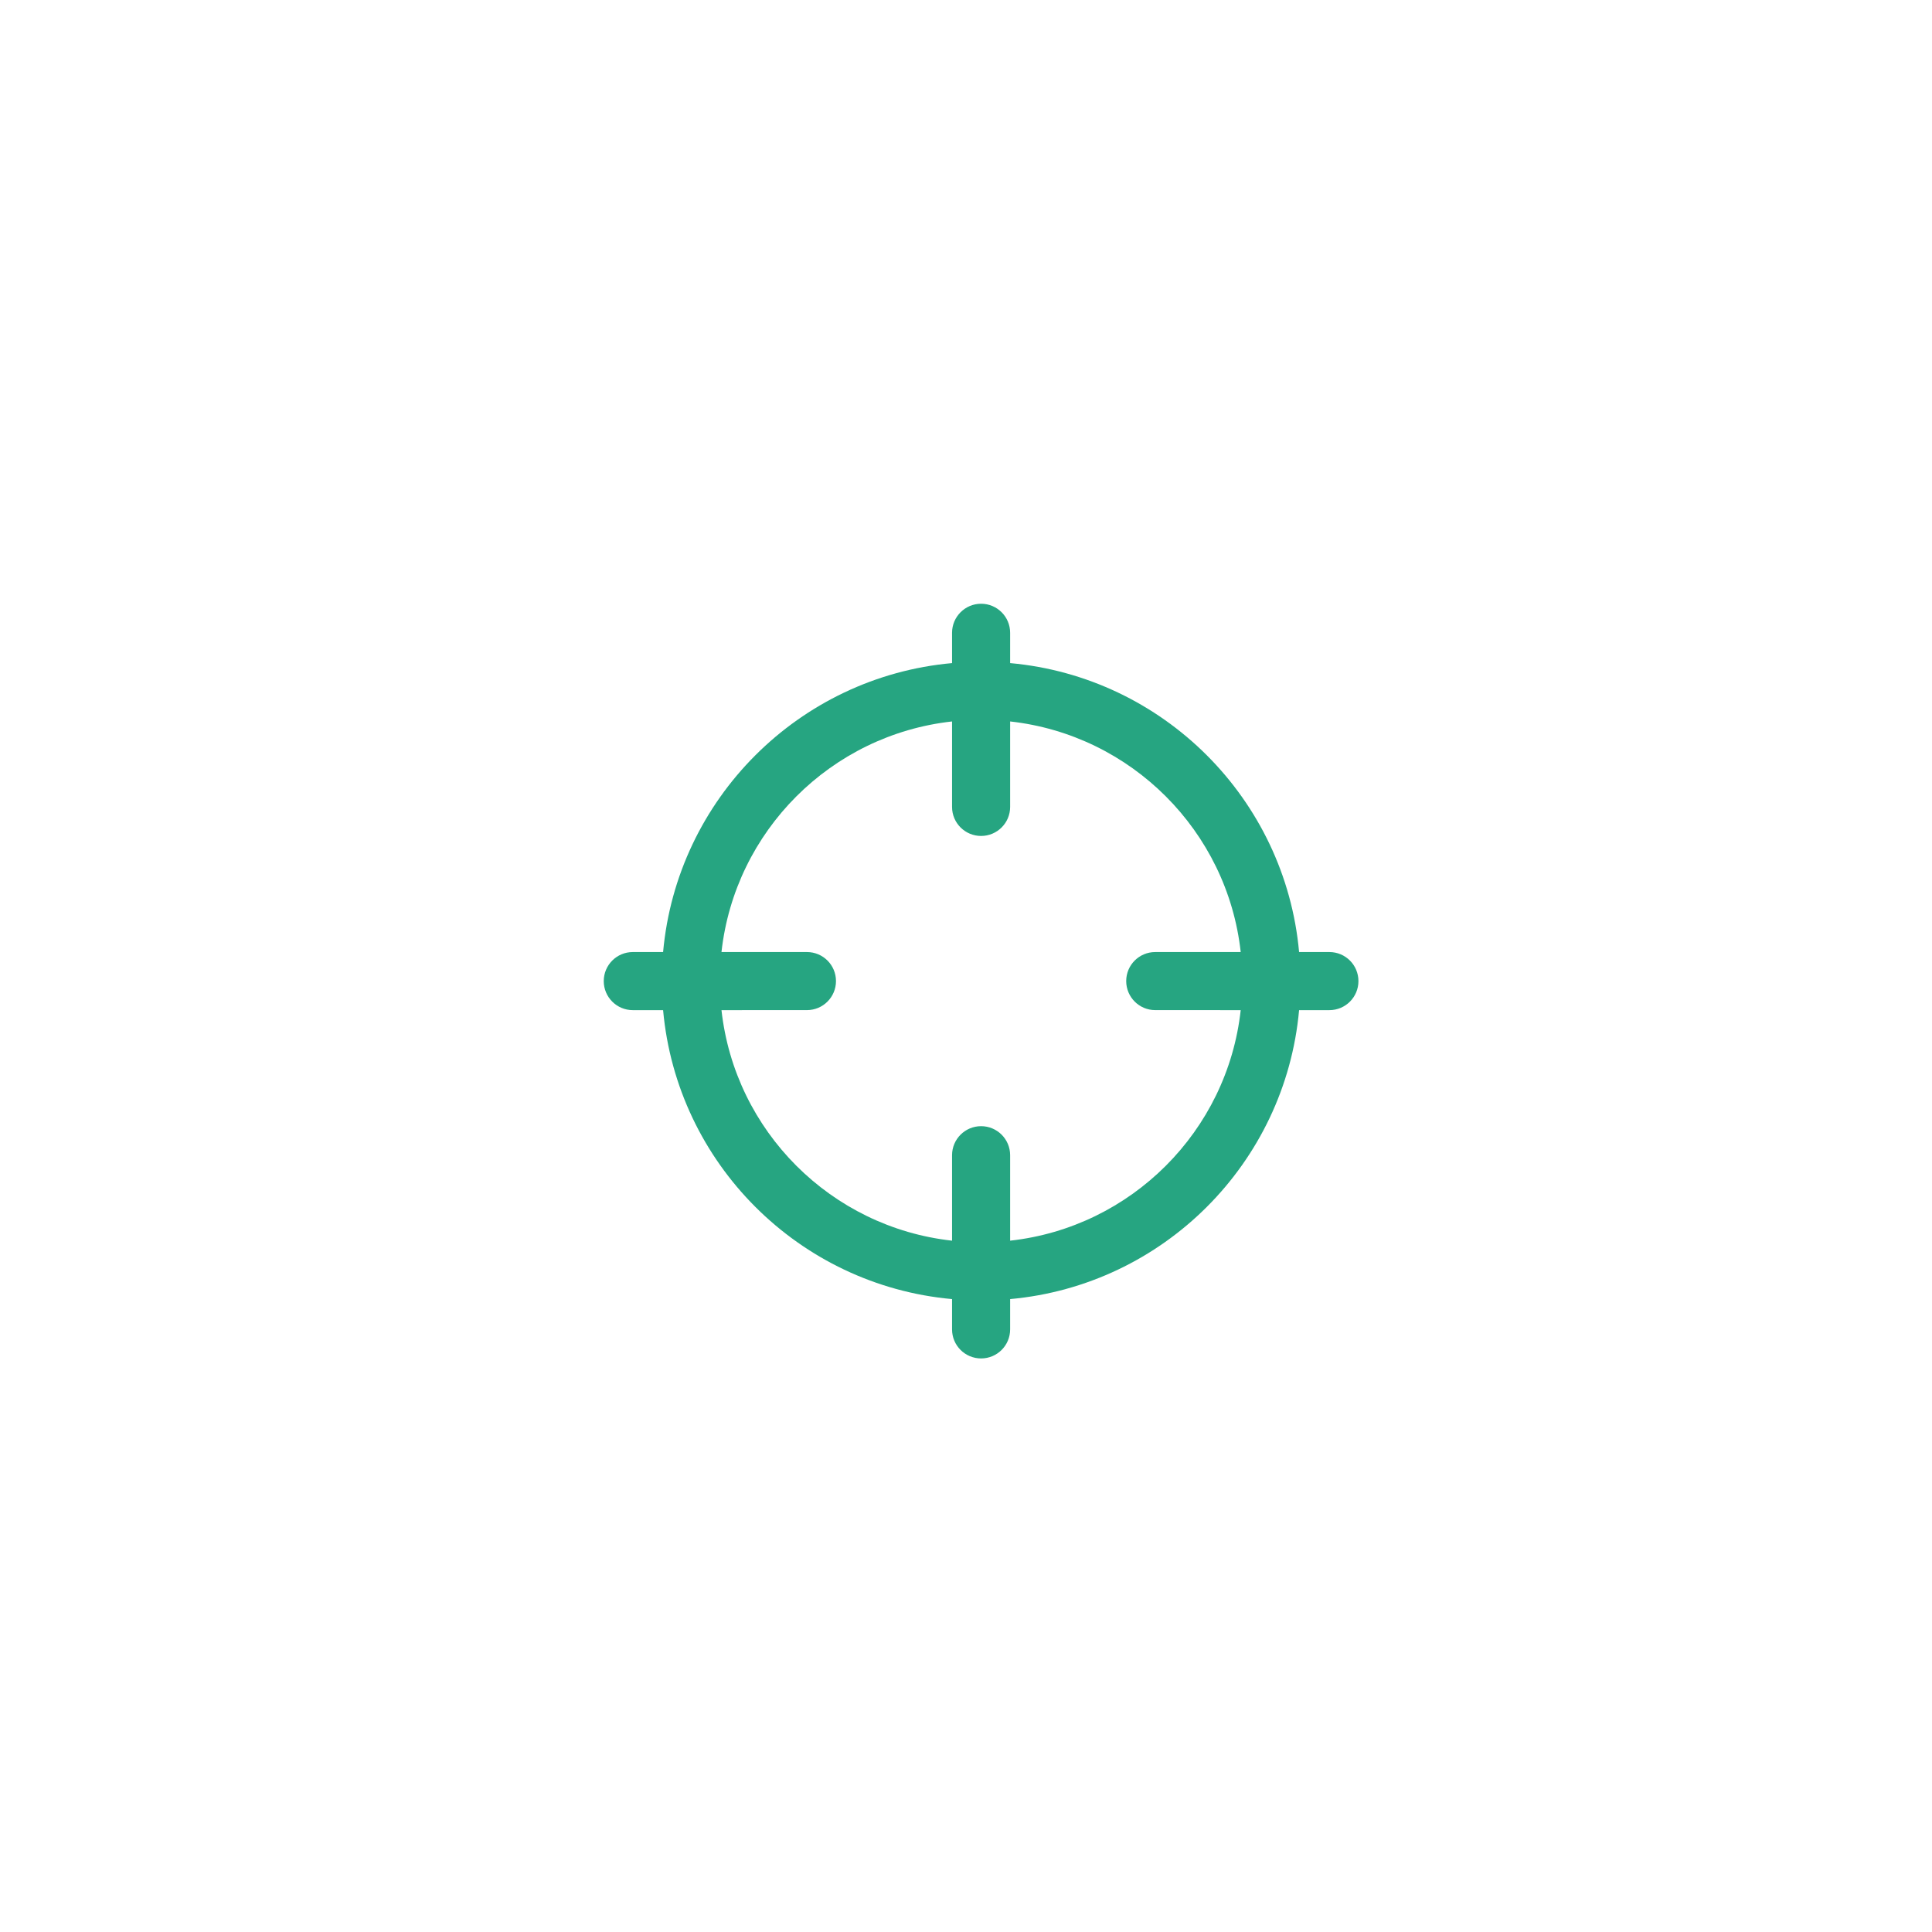 <svg width="64" height="64" viewBox="0 0 64 64" fill="none" xmlns="http://www.w3.org/2000/svg">
<g id="Rando">
<path id="Vector" d="M32.5 20C33.031 20 33.462 20.43 33.462 20.962L33.462 21.966C38.536 22.424 42.576 26.464 43.034 31.538L44.038 31.538C44.57 31.538 45 31.969 45 32.5C45 33.031 44.57 33.462 44.038 33.462L43.034 33.462C42.576 38.536 38.536 42.576 33.462 43.034L33.462 44.038C33.462 44.57 33.031 45 32.5 45C31.969 45 31.538 44.57 31.538 44.038L31.538 43.034C26.464 42.576 22.424 38.536 21.966 33.462L20.962 33.462C20.43 33.462 20 33.031 20 32.5C20 31.969 20.43 31.538 20.962 31.538L21.966 31.538C22.424 26.464 26.464 22.424 31.538 21.966L31.538 20.962C31.538 20.43 31.969 20 32.5 20ZM33.462 23.899L33.462 26.731C33.462 27.262 33.031 27.692 32.5 27.692C31.969 27.692 31.538 27.262 31.538 26.731L31.538 23.899C27.528 24.343 24.343 27.527 23.9 31.537L26.732 31.538C27.263 31.538 27.693 31.968 27.693 32.499C27.693 33.03 27.263 33.461 26.732 33.461L23.9 33.462C24.343 37.472 27.528 40.656 31.538 41.099L31.538 38.268C31.538 37.736 31.969 37.306 32.5 37.306C33.031 37.306 33.462 37.736 33.462 38.268L33.462 41.099C37.472 40.656 40.657 37.472 41.1 33.462L38.268 33.461C37.737 33.461 37.307 33.03 37.307 32.499C37.307 31.968 37.737 31.538 38.268 31.538L41.1 31.537C40.657 27.527 37.472 24.343 33.462 23.899Z" fill="#26A581"/>
</g>
</svg>
